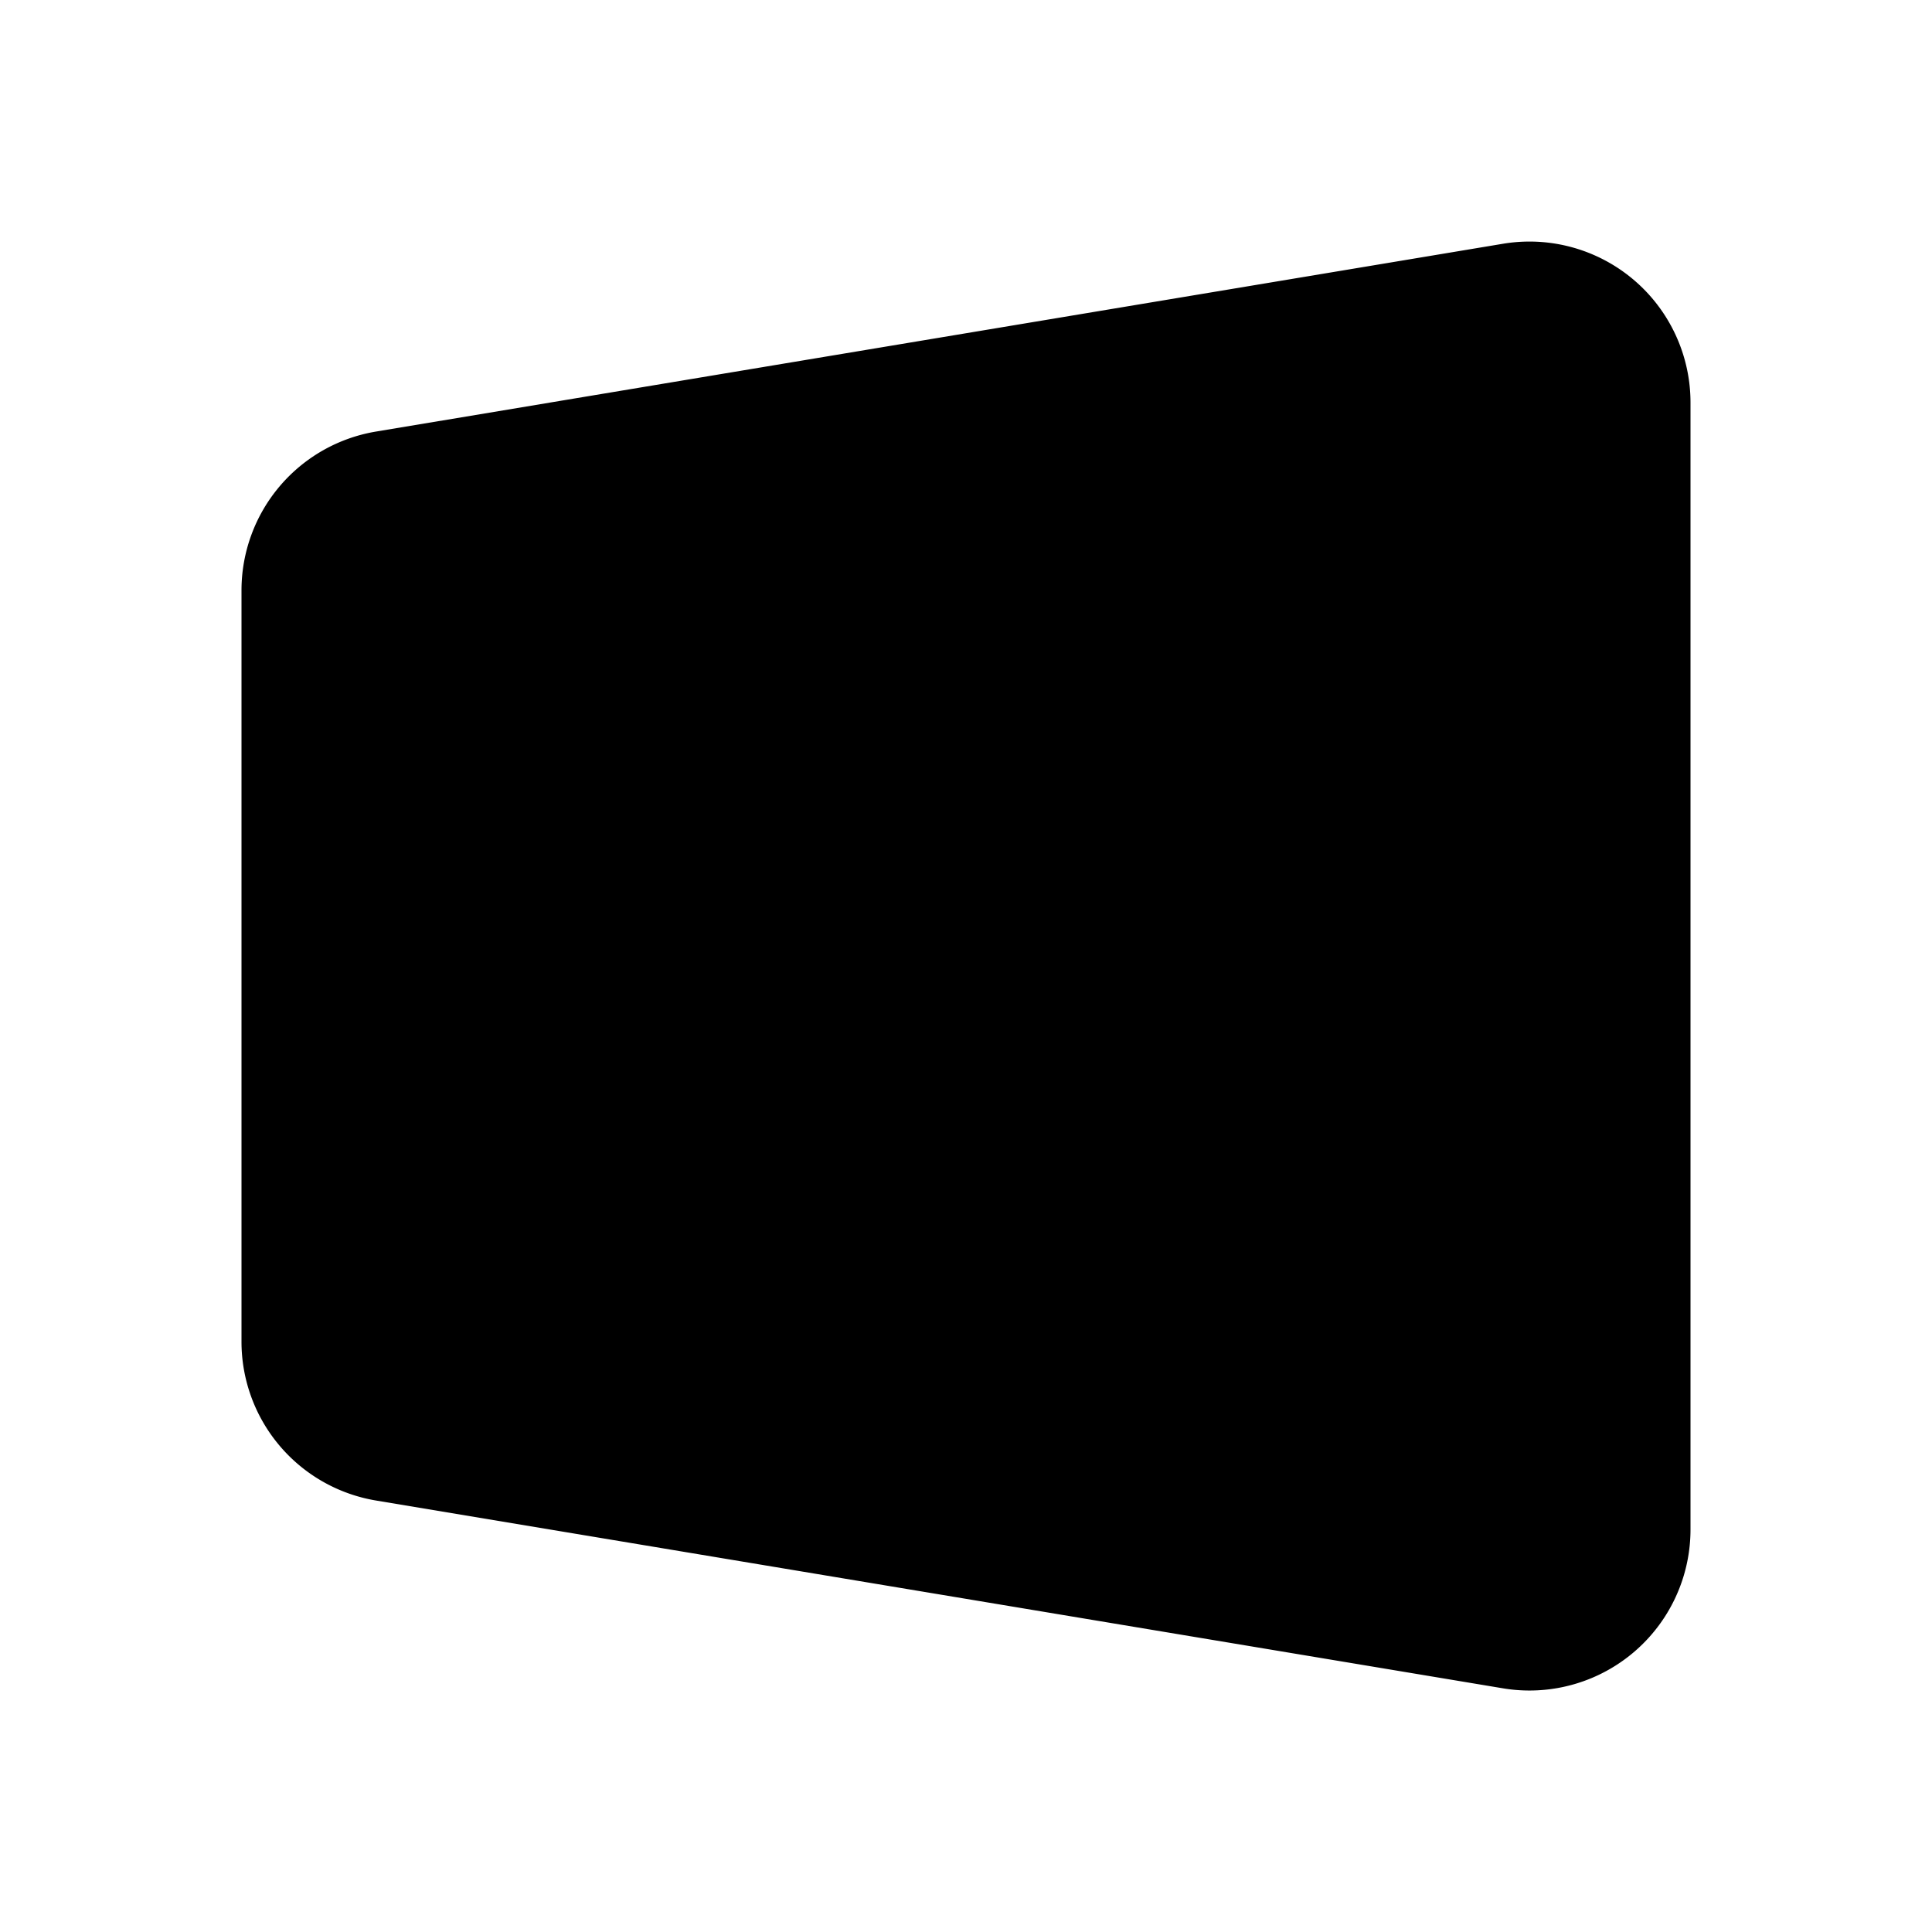 <svg xmlns="http://www.w3.org/2000/svg" viewBox="0 0 24 24"><path d="m18.671 3.028-14 2.333A2 2 0 0 0 3 7.334v9.333a2 2 0 0 0 1.671 1.973l14 2.333A2 2 0 0 0 21 19V5a2 2 0 0 0-2.329-1.972M11 4.5v15M3 12h18"/></svg>